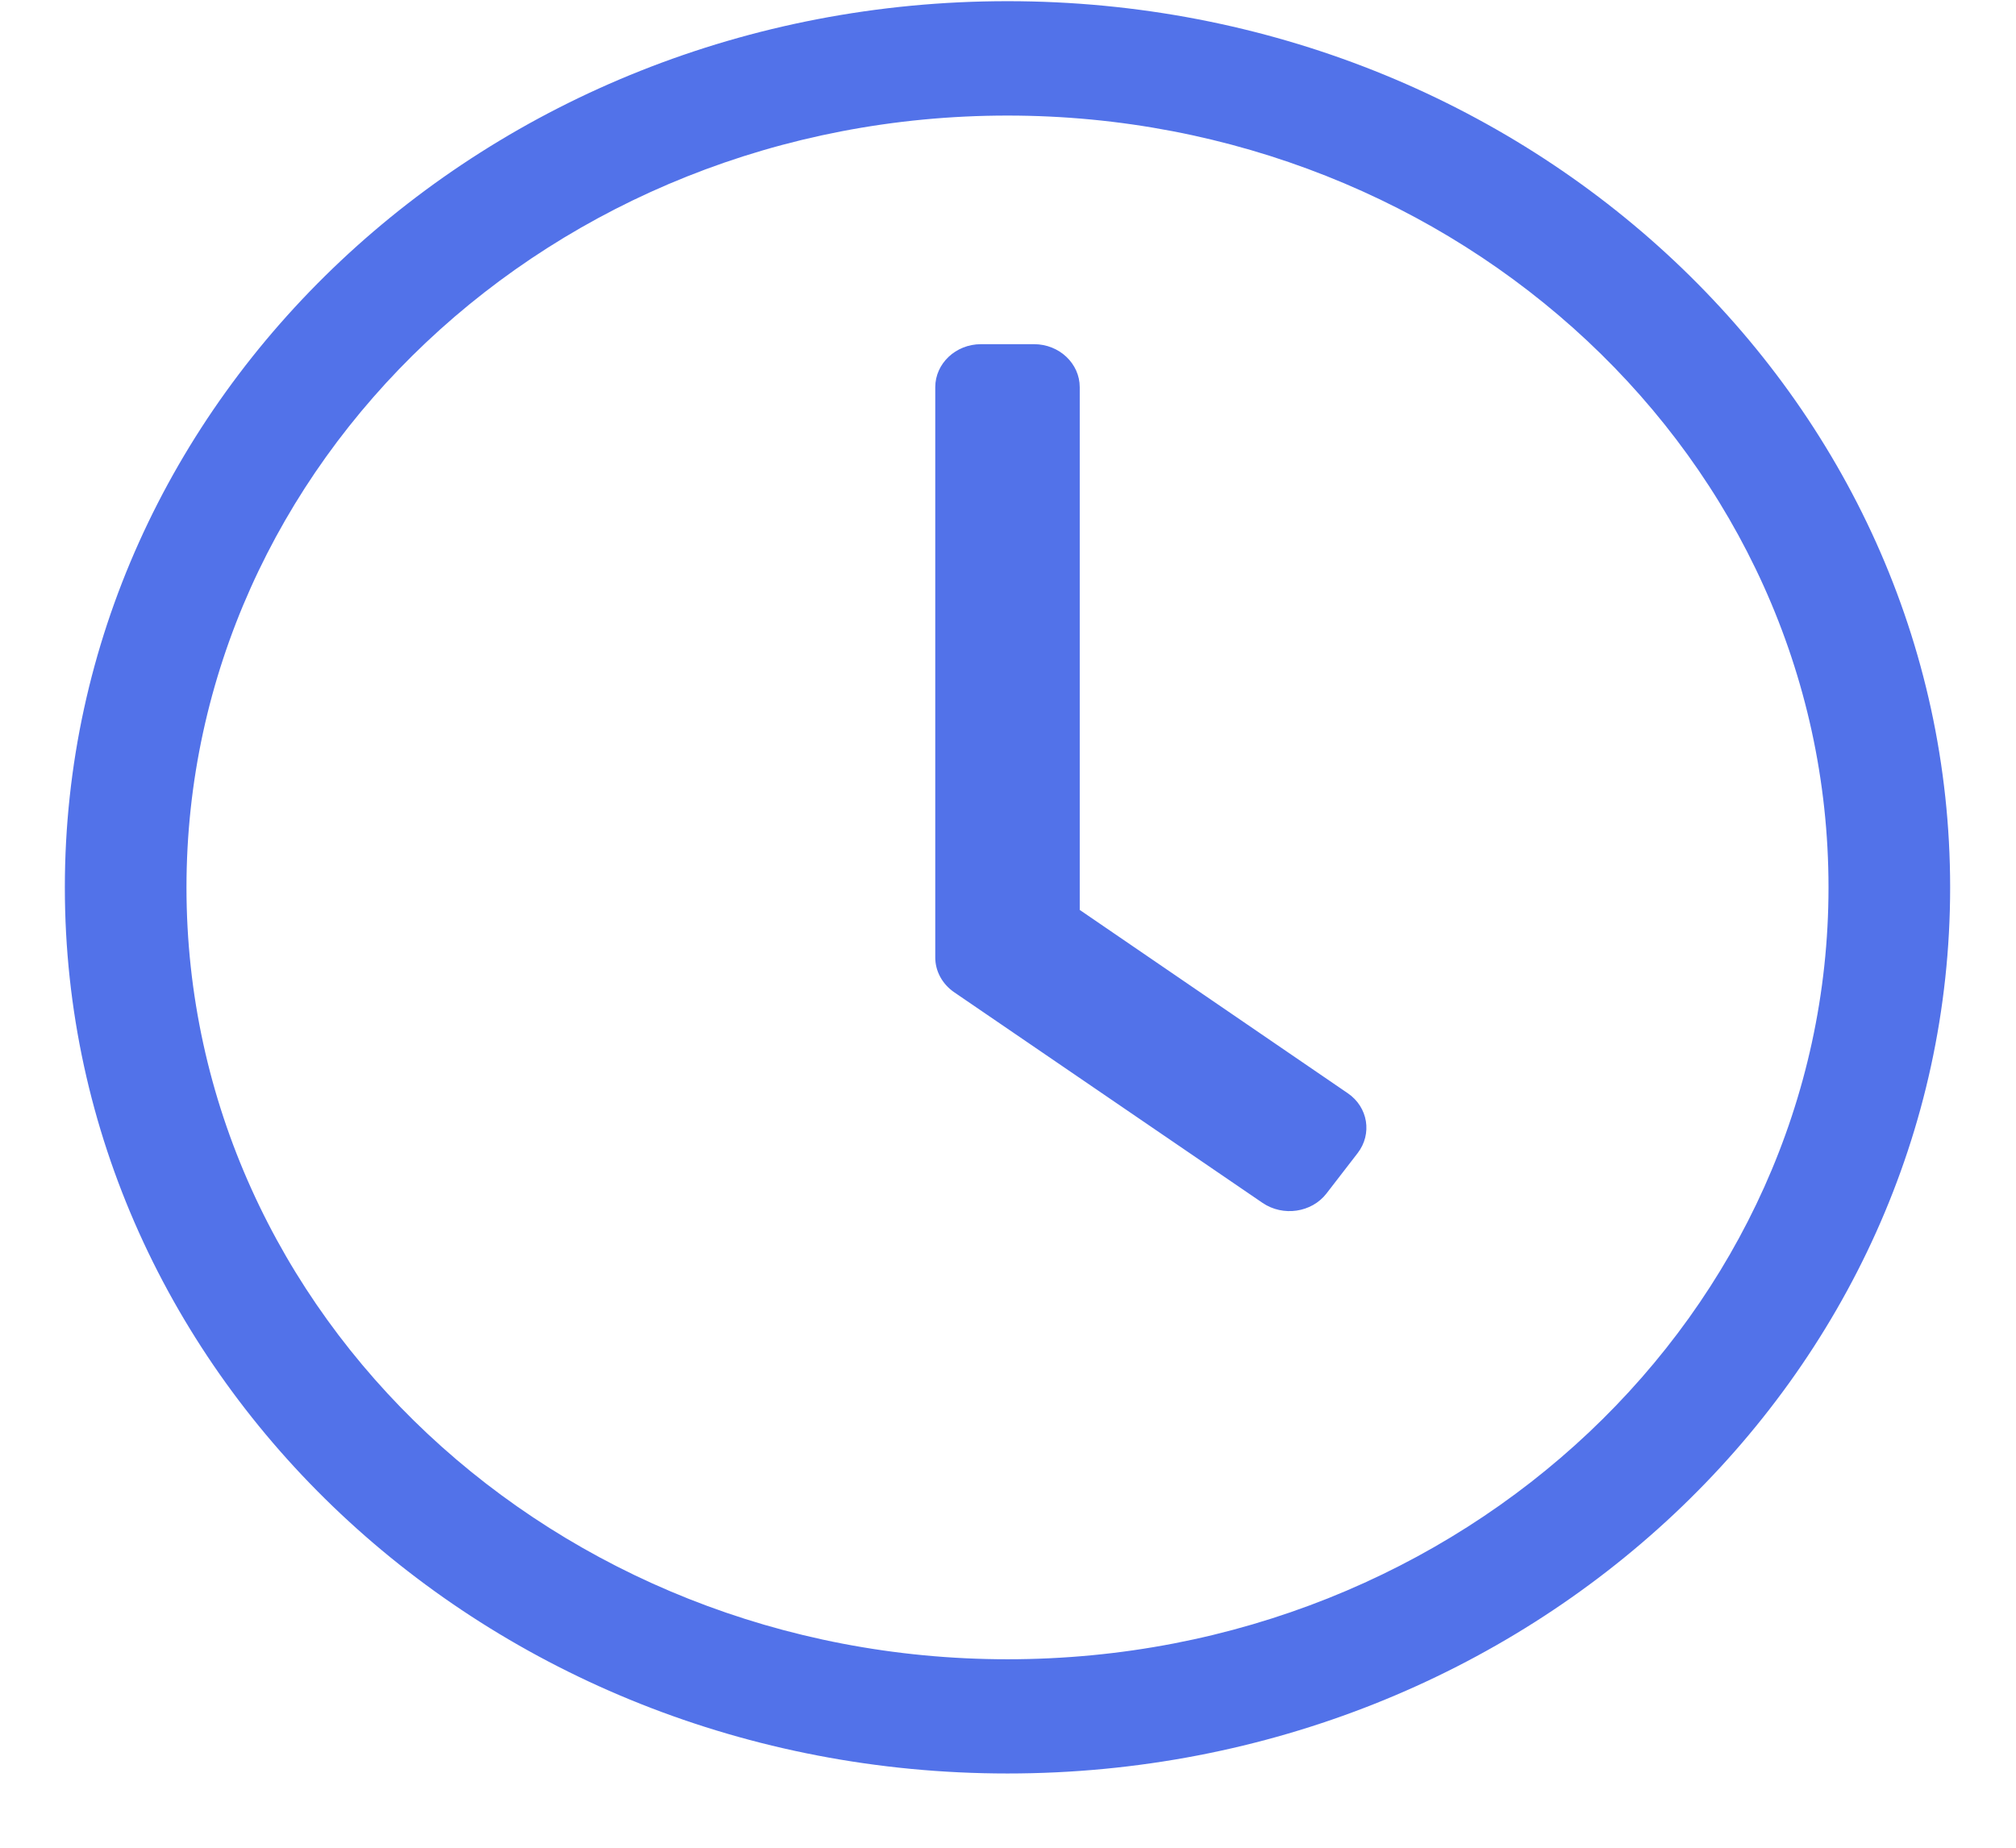 <svg width="12" height="11" viewBox="0 0 12 11" fill="none" xmlns="http://www.w3.org/2000/svg">
<path d="M5.997 0.007C2.897 0.007 0.386 2.369 0.386 5.283C0.386 8.197 2.897 10.558 5.997 10.558C9.097 10.558 11.608 8.197 11.608 5.283C11.608 2.369 9.097 0.007 5.997 0.007ZM10.884 5.283C10.884 7.808 8.71 9.878 5.997 9.878C3.311 9.878 1.11 7.833 1.11 5.283C1.11 2.758 3.284 0.688 5.997 0.688C8.683 0.688 10.884 2.732 10.884 5.283ZM7.515 7.161L5.678 5.906C5.608 5.857 5.567 5.781 5.567 5.7V2.305C5.567 2.164 5.689 2.049 5.839 2.049H6.155C6.305 2.049 6.427 2.164 6.427 2.305V5.417L8.022 6.508C8.144 6.591 8.169 6.751 8.081 6.865L7.895 7.106C7.807 7.219 7.637 7.244 7.515 7.161Z" fill="#5272E9"/>
</svg>
